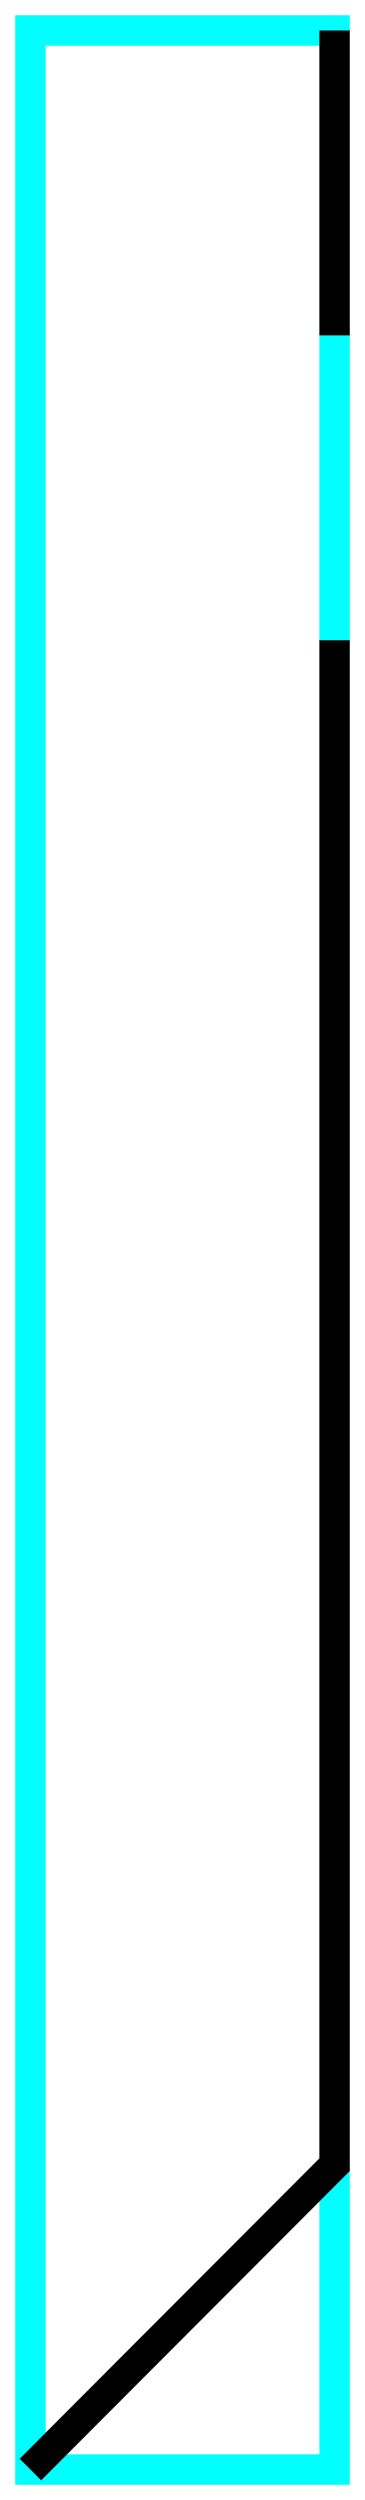 <?xml version="1.0" encoding="utf-8" ?>
<svg baseProfile="tiny" height="164" version="1.2" width="24" xmlns="http://www.w3.org/2000/svg" xmlns:ev="http://www.w3.org/2001/xml-events" xmlns:xlink="http://www.w3.org/1999/xlink">
  <defs/>
  <path d="M2,2 L22,2 L22,162 L2,162Z" fill="none" stroke="cyan" stroke-width="2"/>
  <path d="M22.0,42.0 L22.0,142.0 L2.0,162.0" fill="none" stroke="black" stroke-width="2"/>
  <path d="M22.0,2.0 L22.0,22.0" fill="none" stroke="black" stroke-width="2"/>
</svg>
